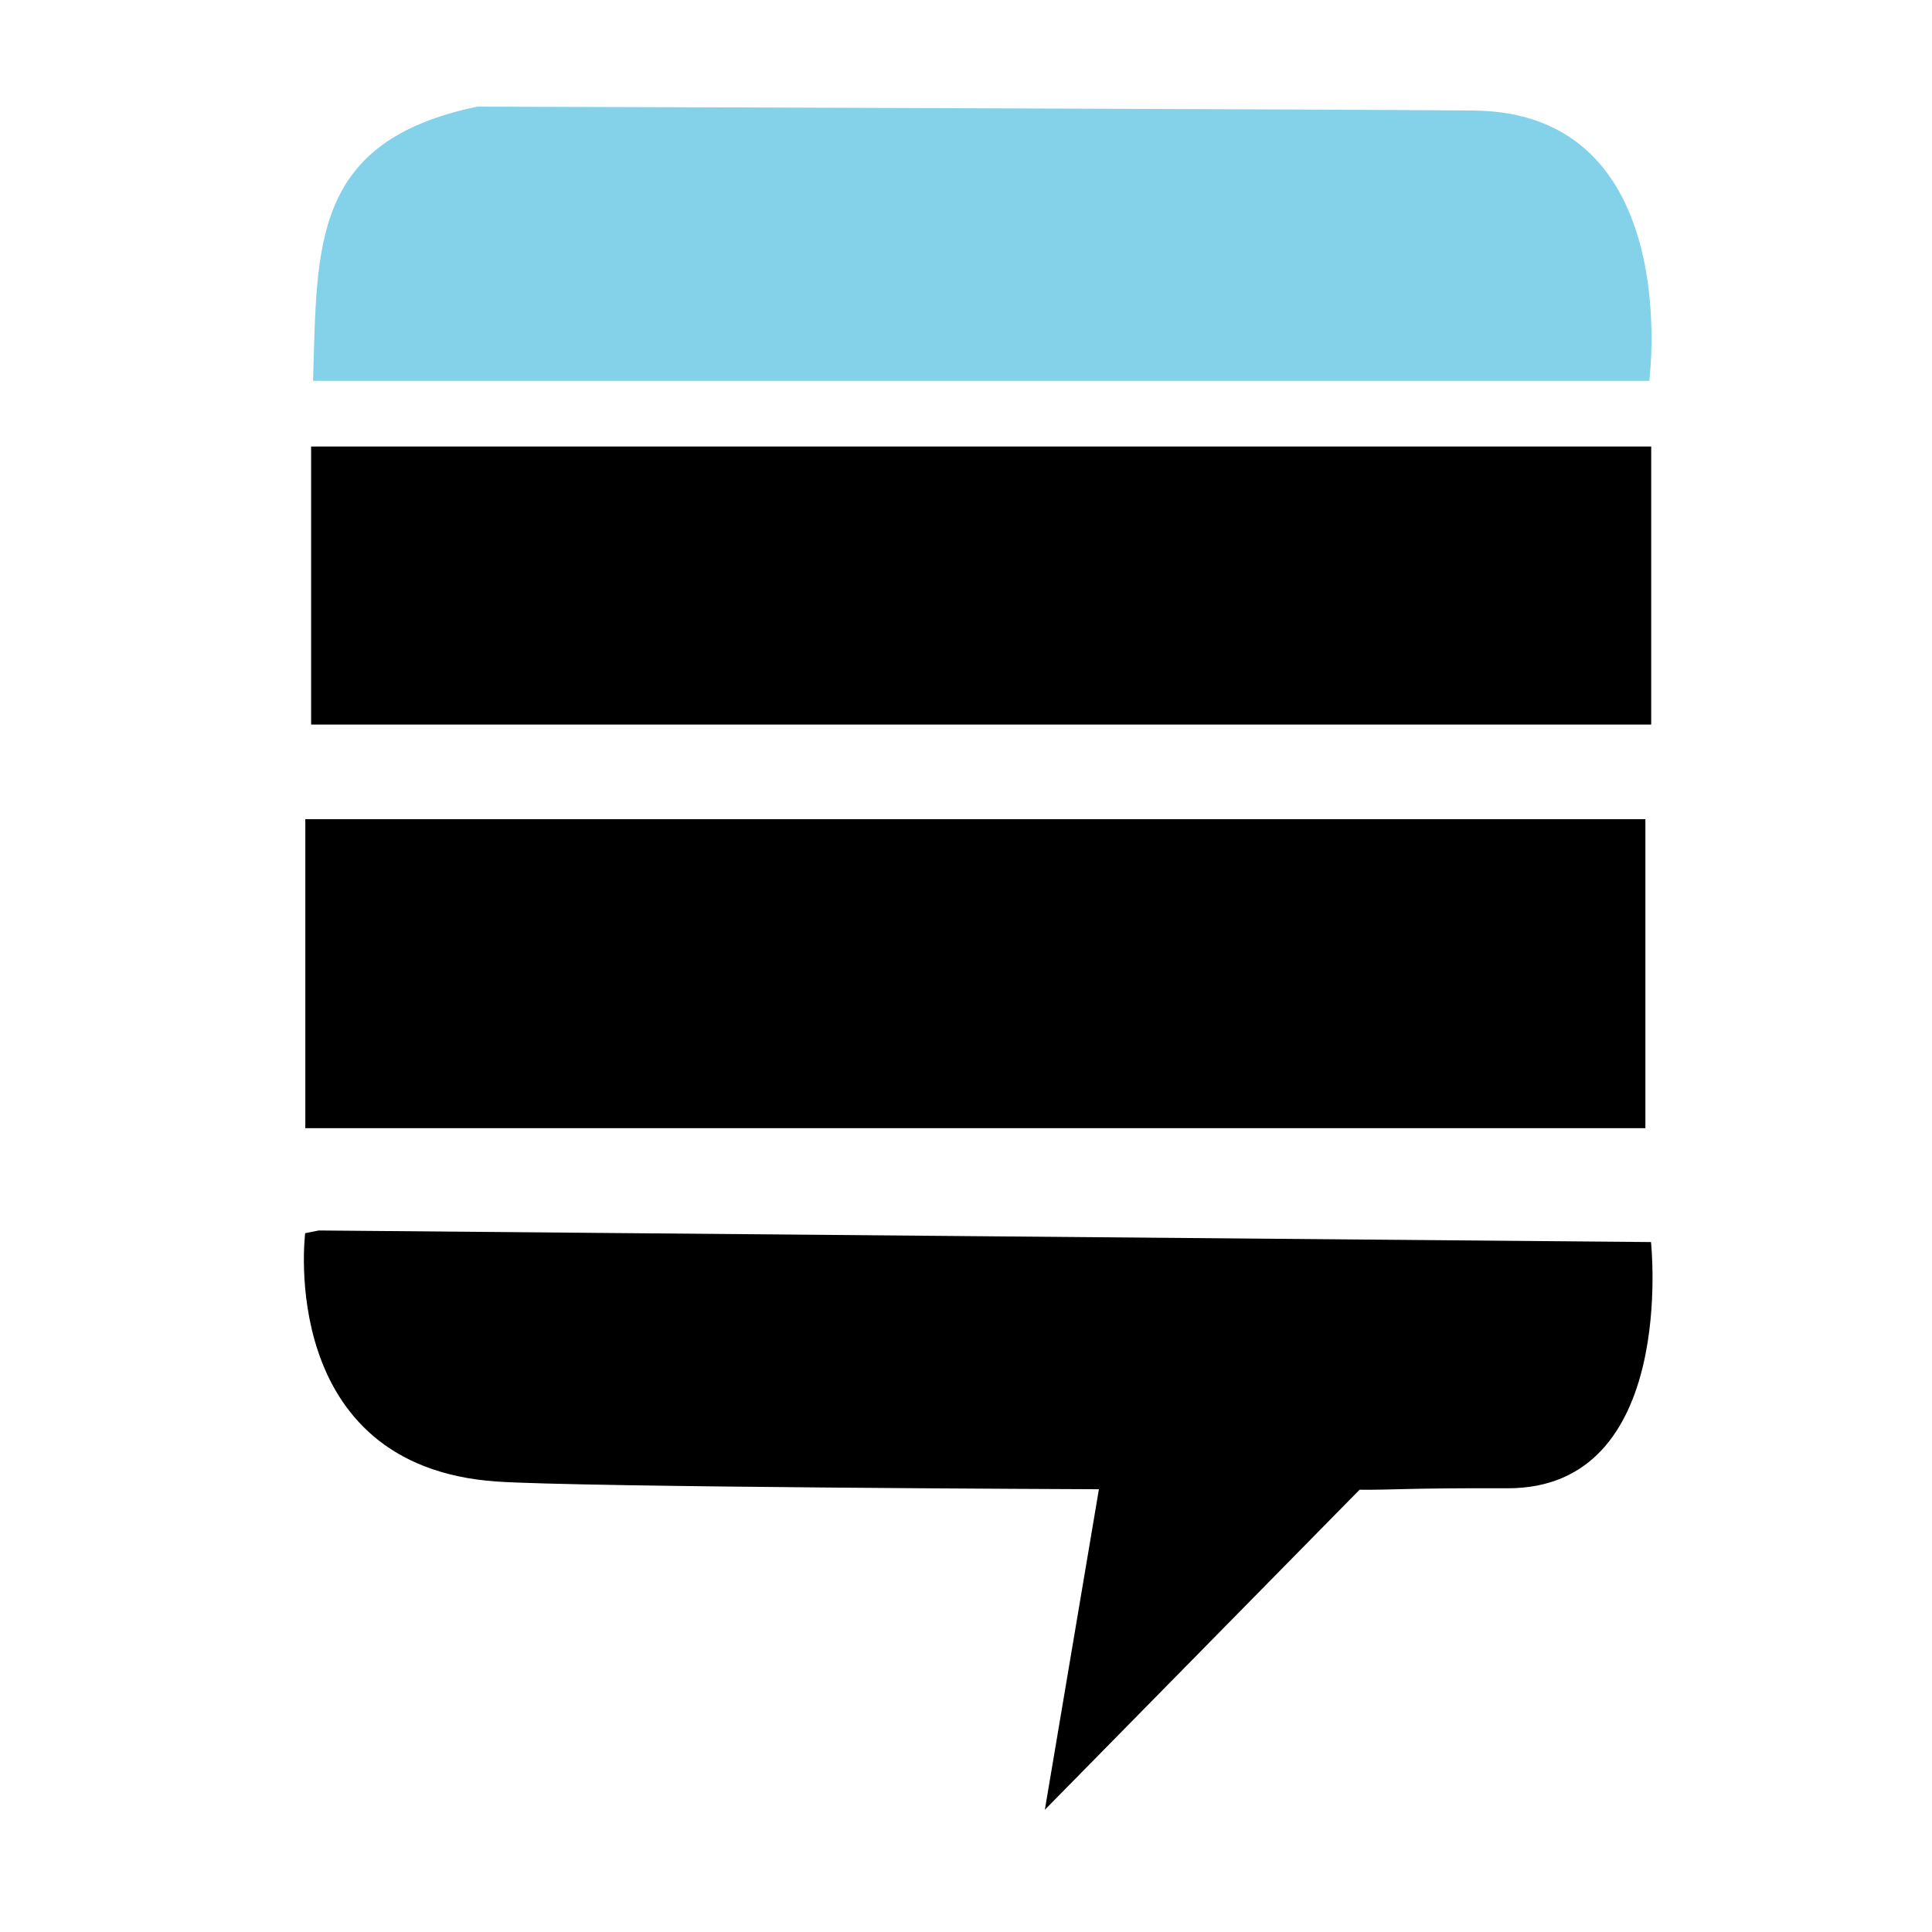 <?xml version="1.0" encoding="UTF-8" standalone="no"?>
<!-- Created with Inkscape (http://www.inkscape.org/) -->

<svg
   xmlns:dc="http://purl.org/dc/elements/1.1/"
   xmlns:cc="http://creativecommons.org/ns#"
   xmlns:rdf="http://www.w3.org/1999/02/22-rdf-syntax-ns#"
   xmlns:svg="http://www.w3.org/2000/svg"
   xmlns="http://www.w3.org/2000/svg"
   xmlns:xlink="http://www.w3.org/1999/xlink"
   xmlns:sodipodi="http://sodipodi.sourceforge.net/DTD/sodipodi-0.dtd"
   xmlns:inkscape="http://www.inkscape.org/namespaces/inkscape"
   width="64px"
   height="64px"
   id="svg3740"
   version="1.1"
   inkscape:version="0.47 r22583"
   sodipodi:docname="New document 6">
  <defs
     id="defs3742">
    <inkscape:perspective
       sodipodi:type="inkscape:persp3d"
       inkscape:vp_x="0 : 32 : 1"
       inkscape:vp_y="0 : 1000 : 0"
       inkscape:vp_z="64 : 32 : 1"
       inkscape:persp3d-origin="32 : 21.333333 : 1"
       id="perspective3748" />
    <inkscape:perspective
       id="perspective3714"
       inkscape:persp3d-origin="0.5 : 0.33333333 : 1"
       inkscape:vp_z="1 : 0.5 : 1"
       inkscape:vp_y="0 : 1000 : 0"
       inkscape:vp_x="0 : 0.5 : 1"
       sodipodi:type="inkscape:persp3d" />
    <linearGradient
       inkscape:collect="always"
       xlink:href="#linearGradient3686"
       id="linearGradient3684"
       x1="331.717"
       y1="480.981"
       x2="335.498"
       y2="484.791"
       gradientUnits="userSpaceOnUse"
       gradientTransform="matrix(2.026,0,0,2.026,-662.105,-933.129)" />
    <linearGradient
       id="linearGradient3686">
      <stop
         id="stop3688"
         offset="0"
         />
      <stop
         offset="0.75"
         id="stop3690" />
      <stop
         id="stop3692"
         offset="0.75"
         />
      <stop
         offset="1"
         id="stop3694" />
    </linearGradient>
    <linearGradient
       y2="472.85"
       x2="364.428"
       y1="468.305"
       x1="360.277"
       gradientTransform="matrix(2.026,0,0,2.251,-707.585,-1027.246)"
       gradientUnits="userSpaceOnUse"
       id="linearGradient3641"
       xlink:href="#linearGradient3666"
       inkscape:collect="always" />
    <linearGradient
       id="linearGradient3666">
      <stop
         offset="0"
         id="stop3668" />
      <stop
         id="stop3670"
         offset="0.75"
/>
      <stop
         offset="0.75"
         id="stop3672" />
      <stop
         id="stop3674"
         offset="1"
/>
    </linearGradient>
    <linearGradient
       inkscape:collect="always"
       xlink:href="#linearGradient3606"
       id="linearGradient3612"
       x1="366.344"
       y1="468.305"
       x2="370.739"
       y2="472.85"
       gradientUnits="userSpaceOnUse"
       gradientTransform="matrix(2.026,0,0,2.026,-707.393,-934.153)" />
    <linearGradient
       id="linearGradient3606">
      <stop
         id="stop3614"
         offset="0"
/>
      <stop
         offset="0.75"
         id="stop3618" />
      <stop
         id="stop3620"
         offset="0.75"
/>
      <stop
         offset="1"
         id="stop3610" />
    </linearGradient>
  </defs>
  <sodipodi:namedview
     id="base"
     pagecolor="#ffffff"
     bordercolor="#666666"
     borderopacity="1.0"
     inkscape:pageopacity="0.0"
     inkscape:pageshadow="2"
     inkscape:zoom="2.75"
     inkscape:cx="36.235944"
     inkscape:cy="23.088377"
     inkscape:current-layer="layer1"
     showgrid="true"
     inkscape:document-units="px"
     inkscape:grid-bbox="true"
     inkscape:window-width="613"
     inkscape:window-height="504"
     inkscape:window-x="0"
     inkscape:window-y="189"
     inkscape:window-maximized="0" />
  <g
     id="layer1"
     inkscape:label="Layer 1"
     inkscape:groupmode="layer">
    <path
       sodipodi:nodetypes="csccc"
       id="path2830"
       d="m 15.807,3.533 c 4.251,0.01 28.857,0.09 33.006,0.128 7.001,0.064 5.821,8.955 5.821,8.955 l -44.264,8e-5 C 10.512,8.157 10.298,4.68 15.807,3.533 z"
       style="fill:#84d2e9;fill-opacity:1;stroke:none" />
    <rect
       ry="0"
       y="14.791"
       x="10.306"
       height="9.211"
       width="44.392"
       id="rect3604"
       style="fill:url(#linearGradient3612);fill-opacity:1;stroke:none" />
    <rect
       ry="0"
       y="27.137"
       x="10.114"
       height="10.235"
       width="44.392"
       id="rect3604-6"
       style="fill:url(#linearGradient3641);fill-opacity:1;stroke:none" />
    <path
       sodipodi:nodetypes="cscccscccc"
       id="path3676"
       d="m 10.109,40.852 c 0,0 -0.966,7.718 6.337,8.225 2.762,0.192 19.957,0.256 19.957,0.256 l -1.791,10.618 10.426,-10.602 c 1.096,0.012 1.509,-0.06 4.891,-0.048 5.652,0.02 4.762,-8.156 4.762,-8.156 l -44.13,-0.384 0,-6.1e-5 -0.452,0.09 z"
       style="fill:url(#linearGradient3684);fill-opacity:1;stroke:none" />
  </g>
</svg>
